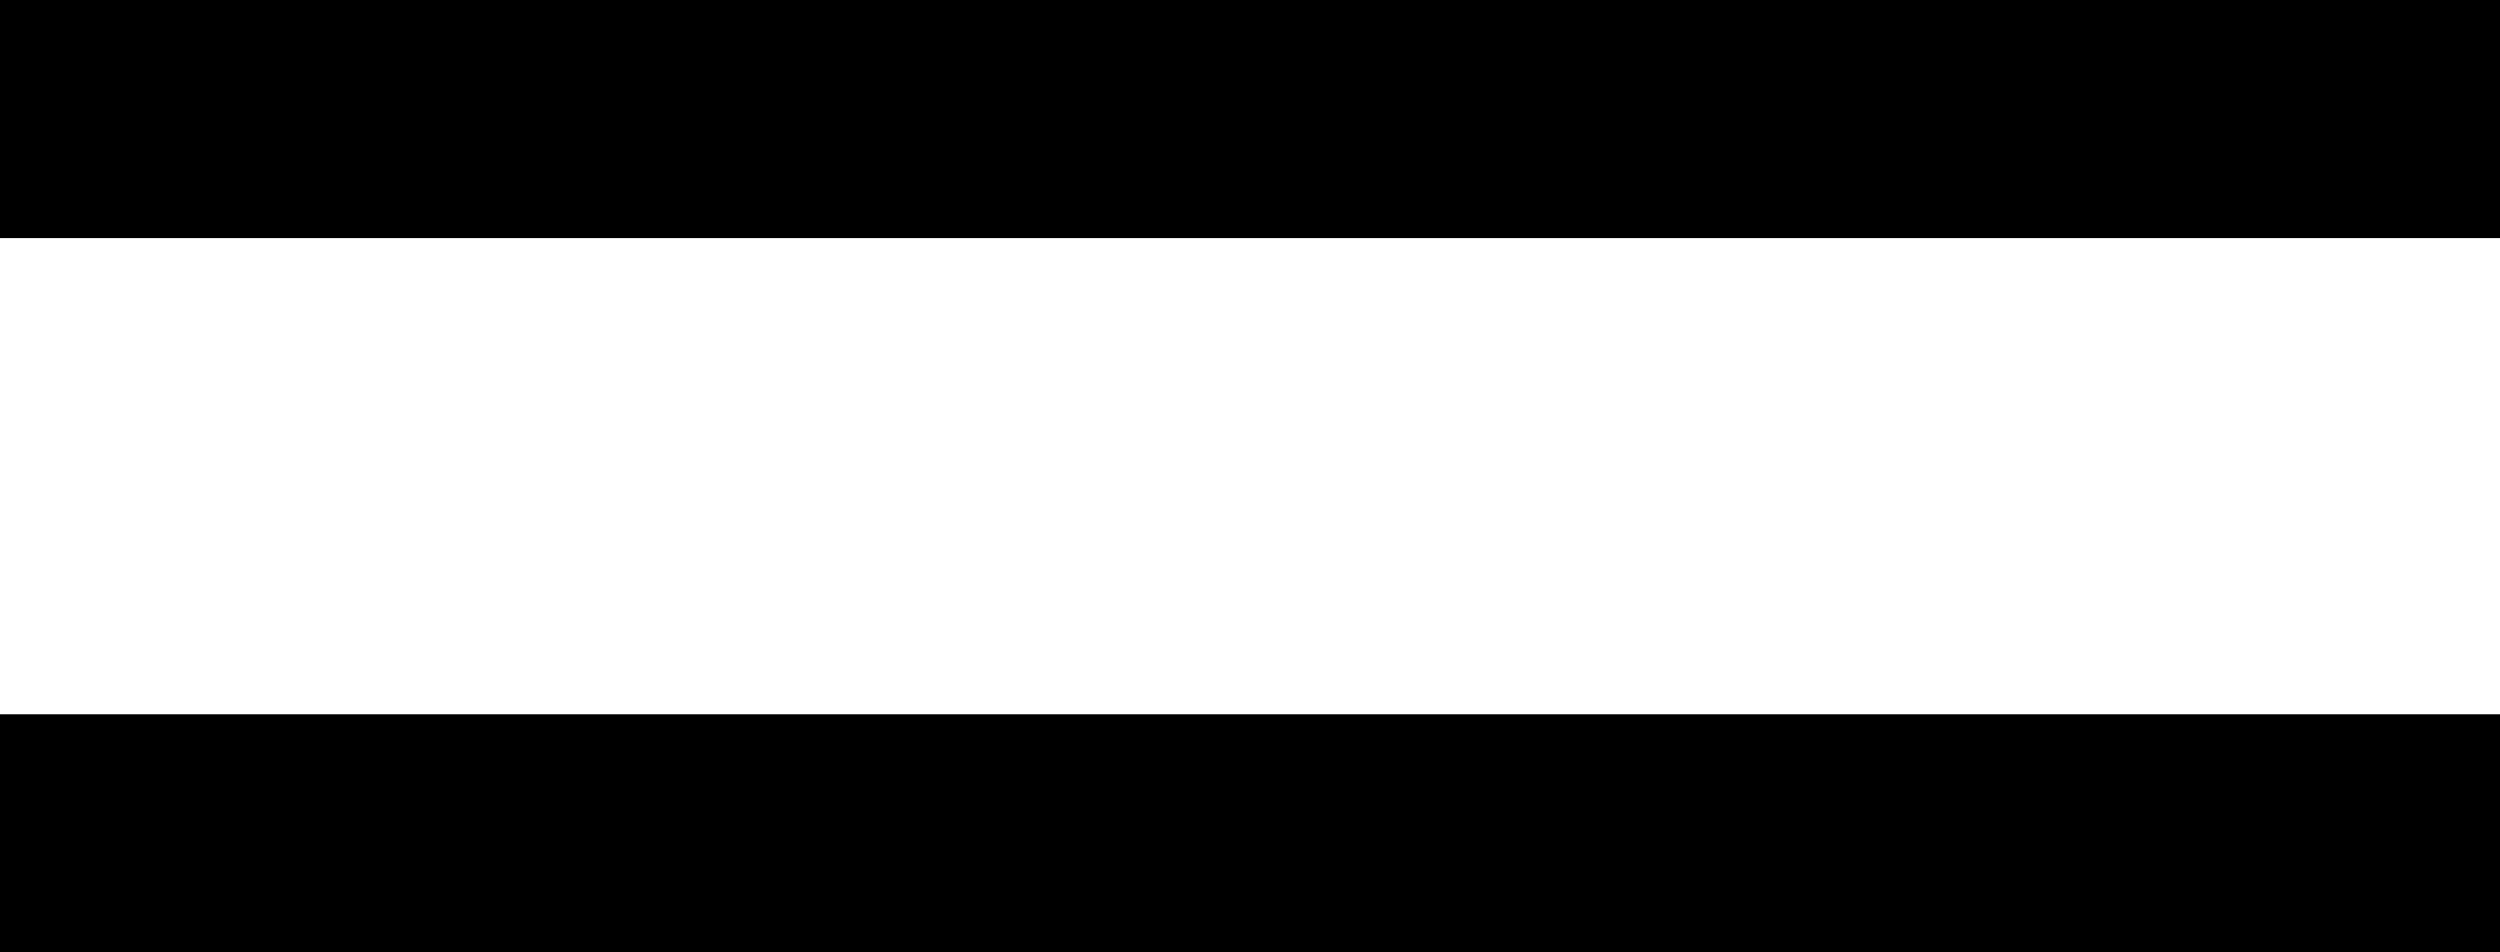 <?xml version="1.0" encoding="UTF-8" standalone="no"?>
<svg width="21px" height="8px" viewBox="0 0 21 8" version="1.1" xmlns="http://www.w3.org/2000/svg" xmlns:xlink="http://www.w3.org/1999/xlink">
    <!-- Generator: Sketch 40 (33762) - http://www.bohemiancoding.com/sketch -->
    <title>menu-icn</title>
    <desc>Created with Sketch.</desc>
    <defs></defs>
    <g id="Home" stroke="none" stroke-width="1" fill="none" fill-rule="evenodd">
        <g id="1-Home-Mobile" transform="translate(-374, -101)" fill="#000000">
            <path d="M374,101 L395,101 L395,103 L374,103 L374,101 Z M374,107 L395,107 L395,109 L374,109 L374,107 Z" id="menu-icn"></path>
        </g>
    </g>
</svg>
